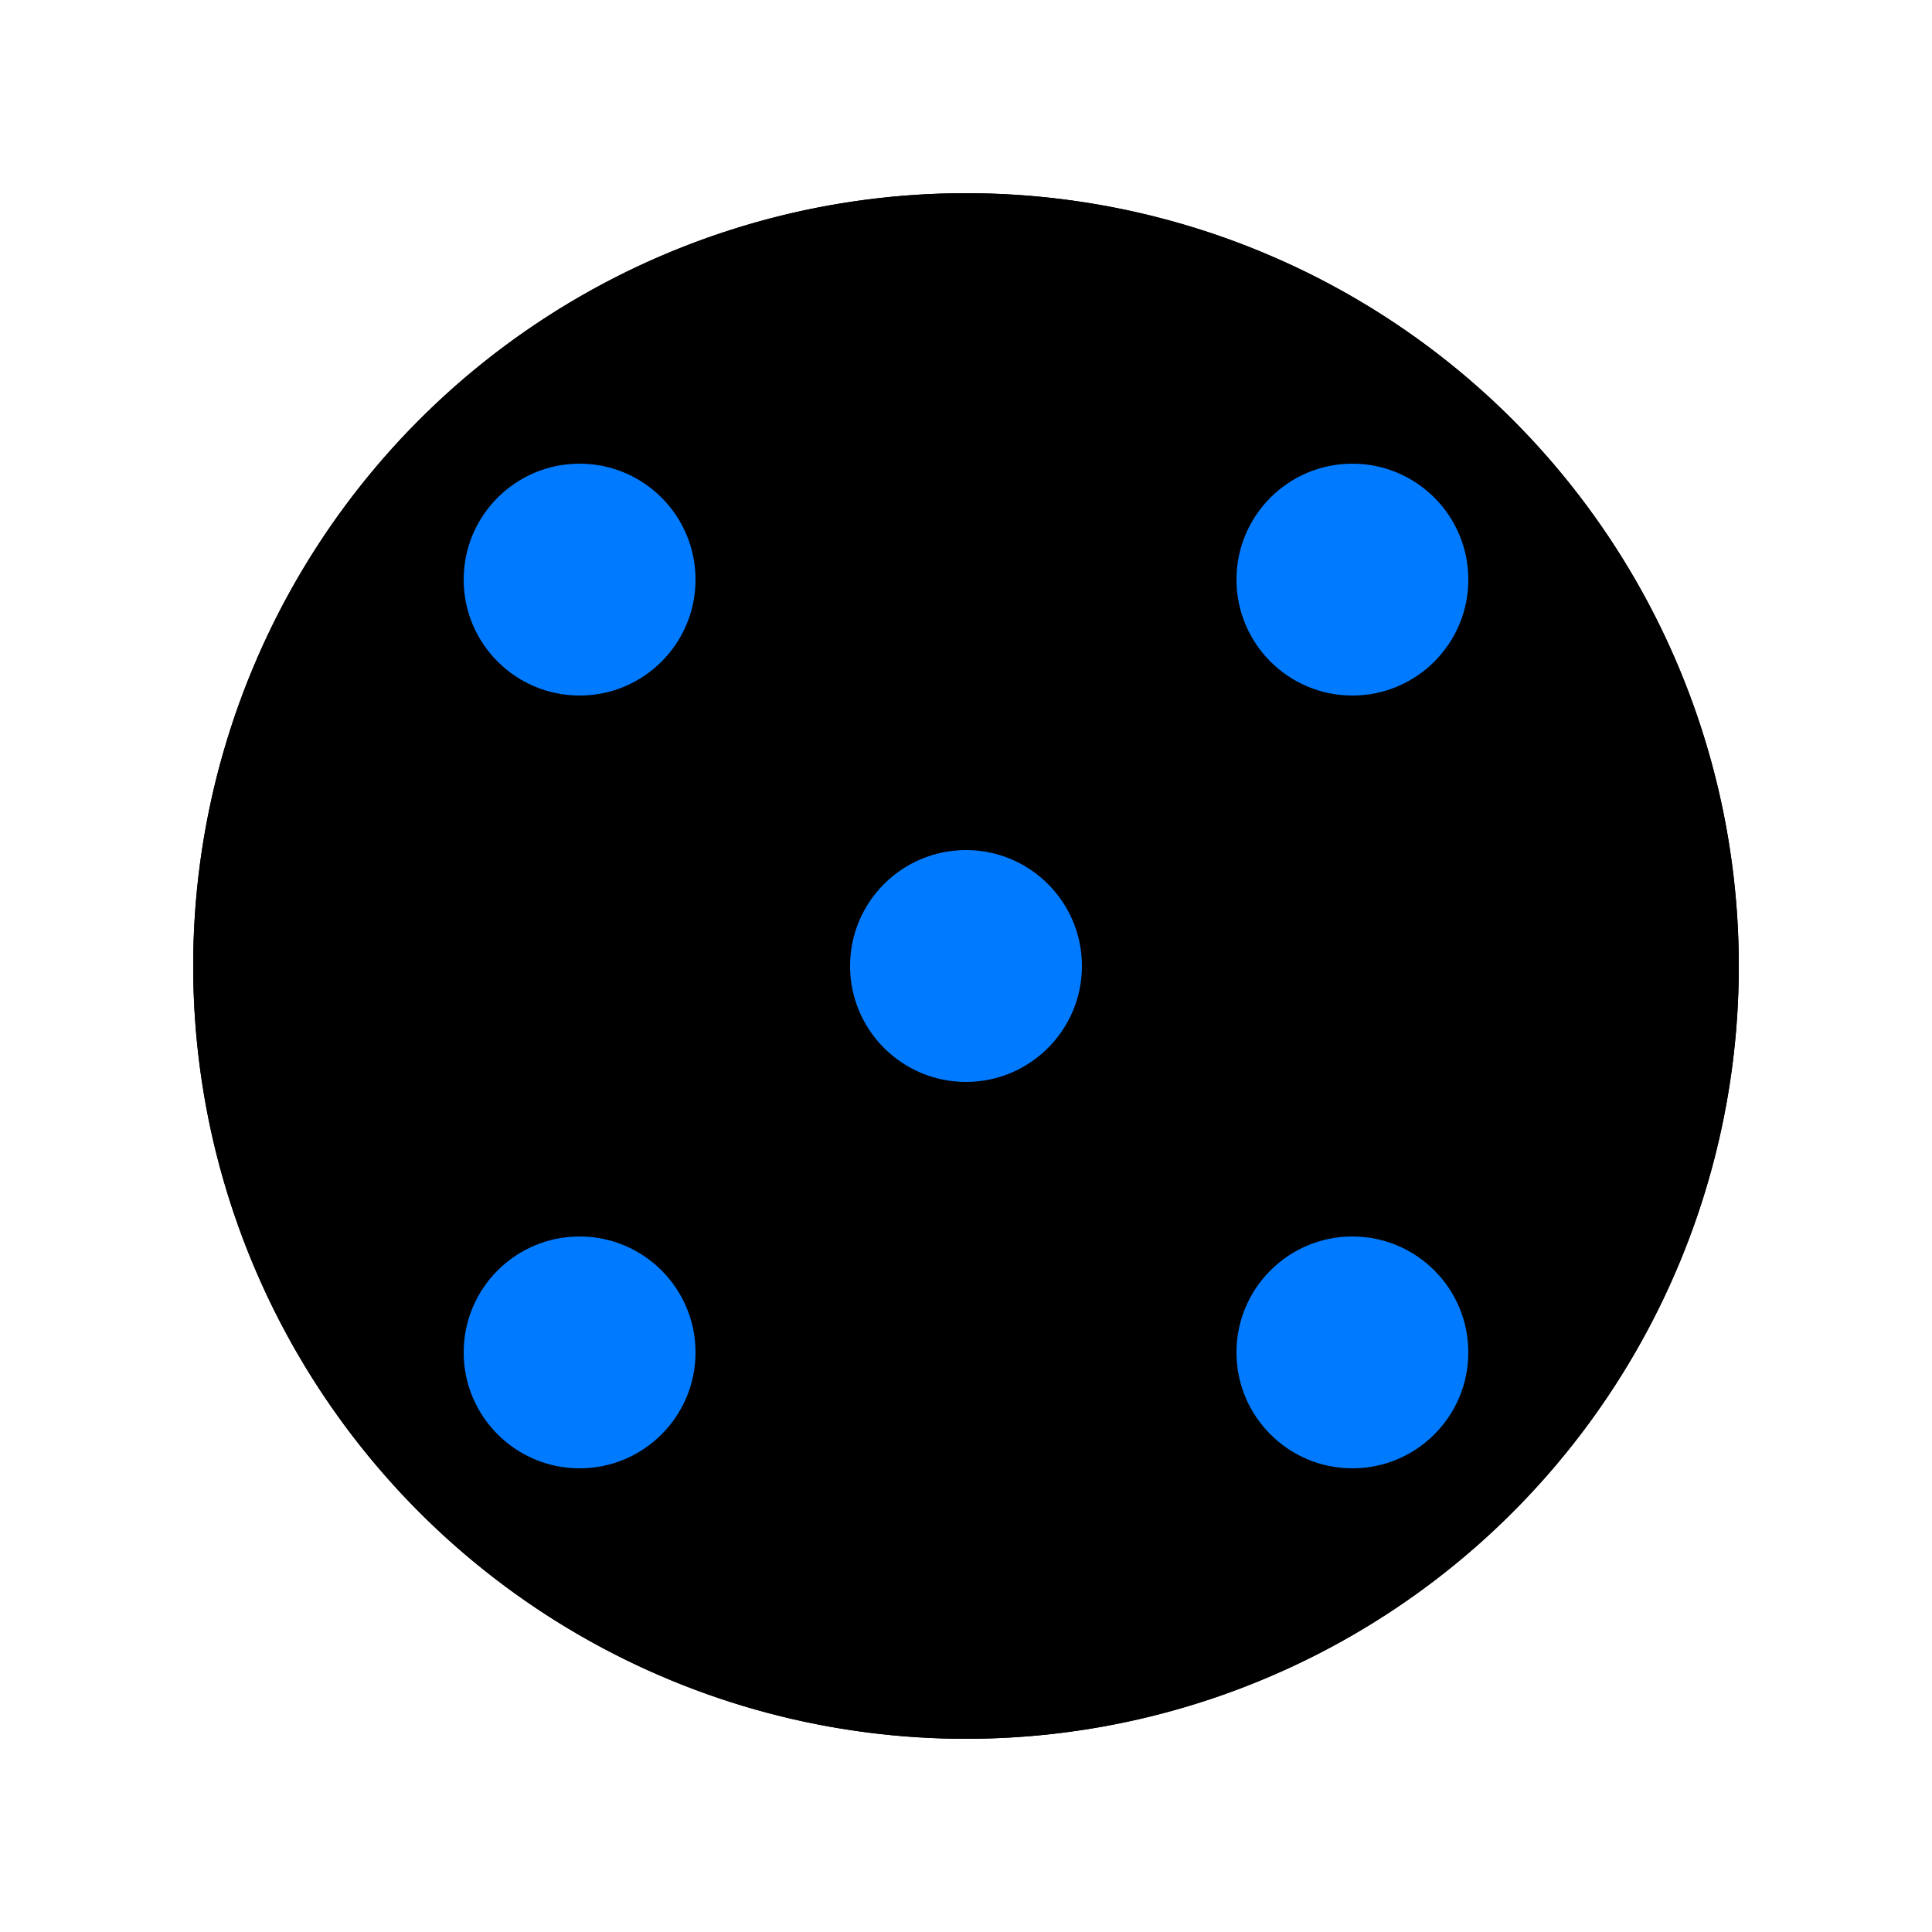 <svg xmlns="http://www.w3.org/2000/svg" width="100" height="100" viewBox="0 0 100 100">
  <circle cx="50" cy="50" r="40" class="thread"/>
  <path d="M50,10 a40,40 0 0,1 0,80 a40,40 0 0,1 0,-80" class="thread"/>
  <circle cx="50" cy="50" r="6" fill="#007bff"/>
  <circle cx="30" cy="30" r="6" fill="#007bff"/>
  <circle cx="70" cy="30" r="6" fill="#007bff"/>
  <circle cx="30" cy="70" r="6" fill="#007bff"/>
  <circle cx="70" cy="70" r="6" fill="#007bff"/>
  <line x1="50" y1="50" x2="30" y2="30" class="thread"/>
  <line x1="50" y1="50" x2="70" y2="30" class="thread"/>
  <line x1="50" y1="50" x2="30" y2="70" class="thread"/>
  <line x1="50" y1="50" x2="70" y2="70" class="thread"/>
</svg>

